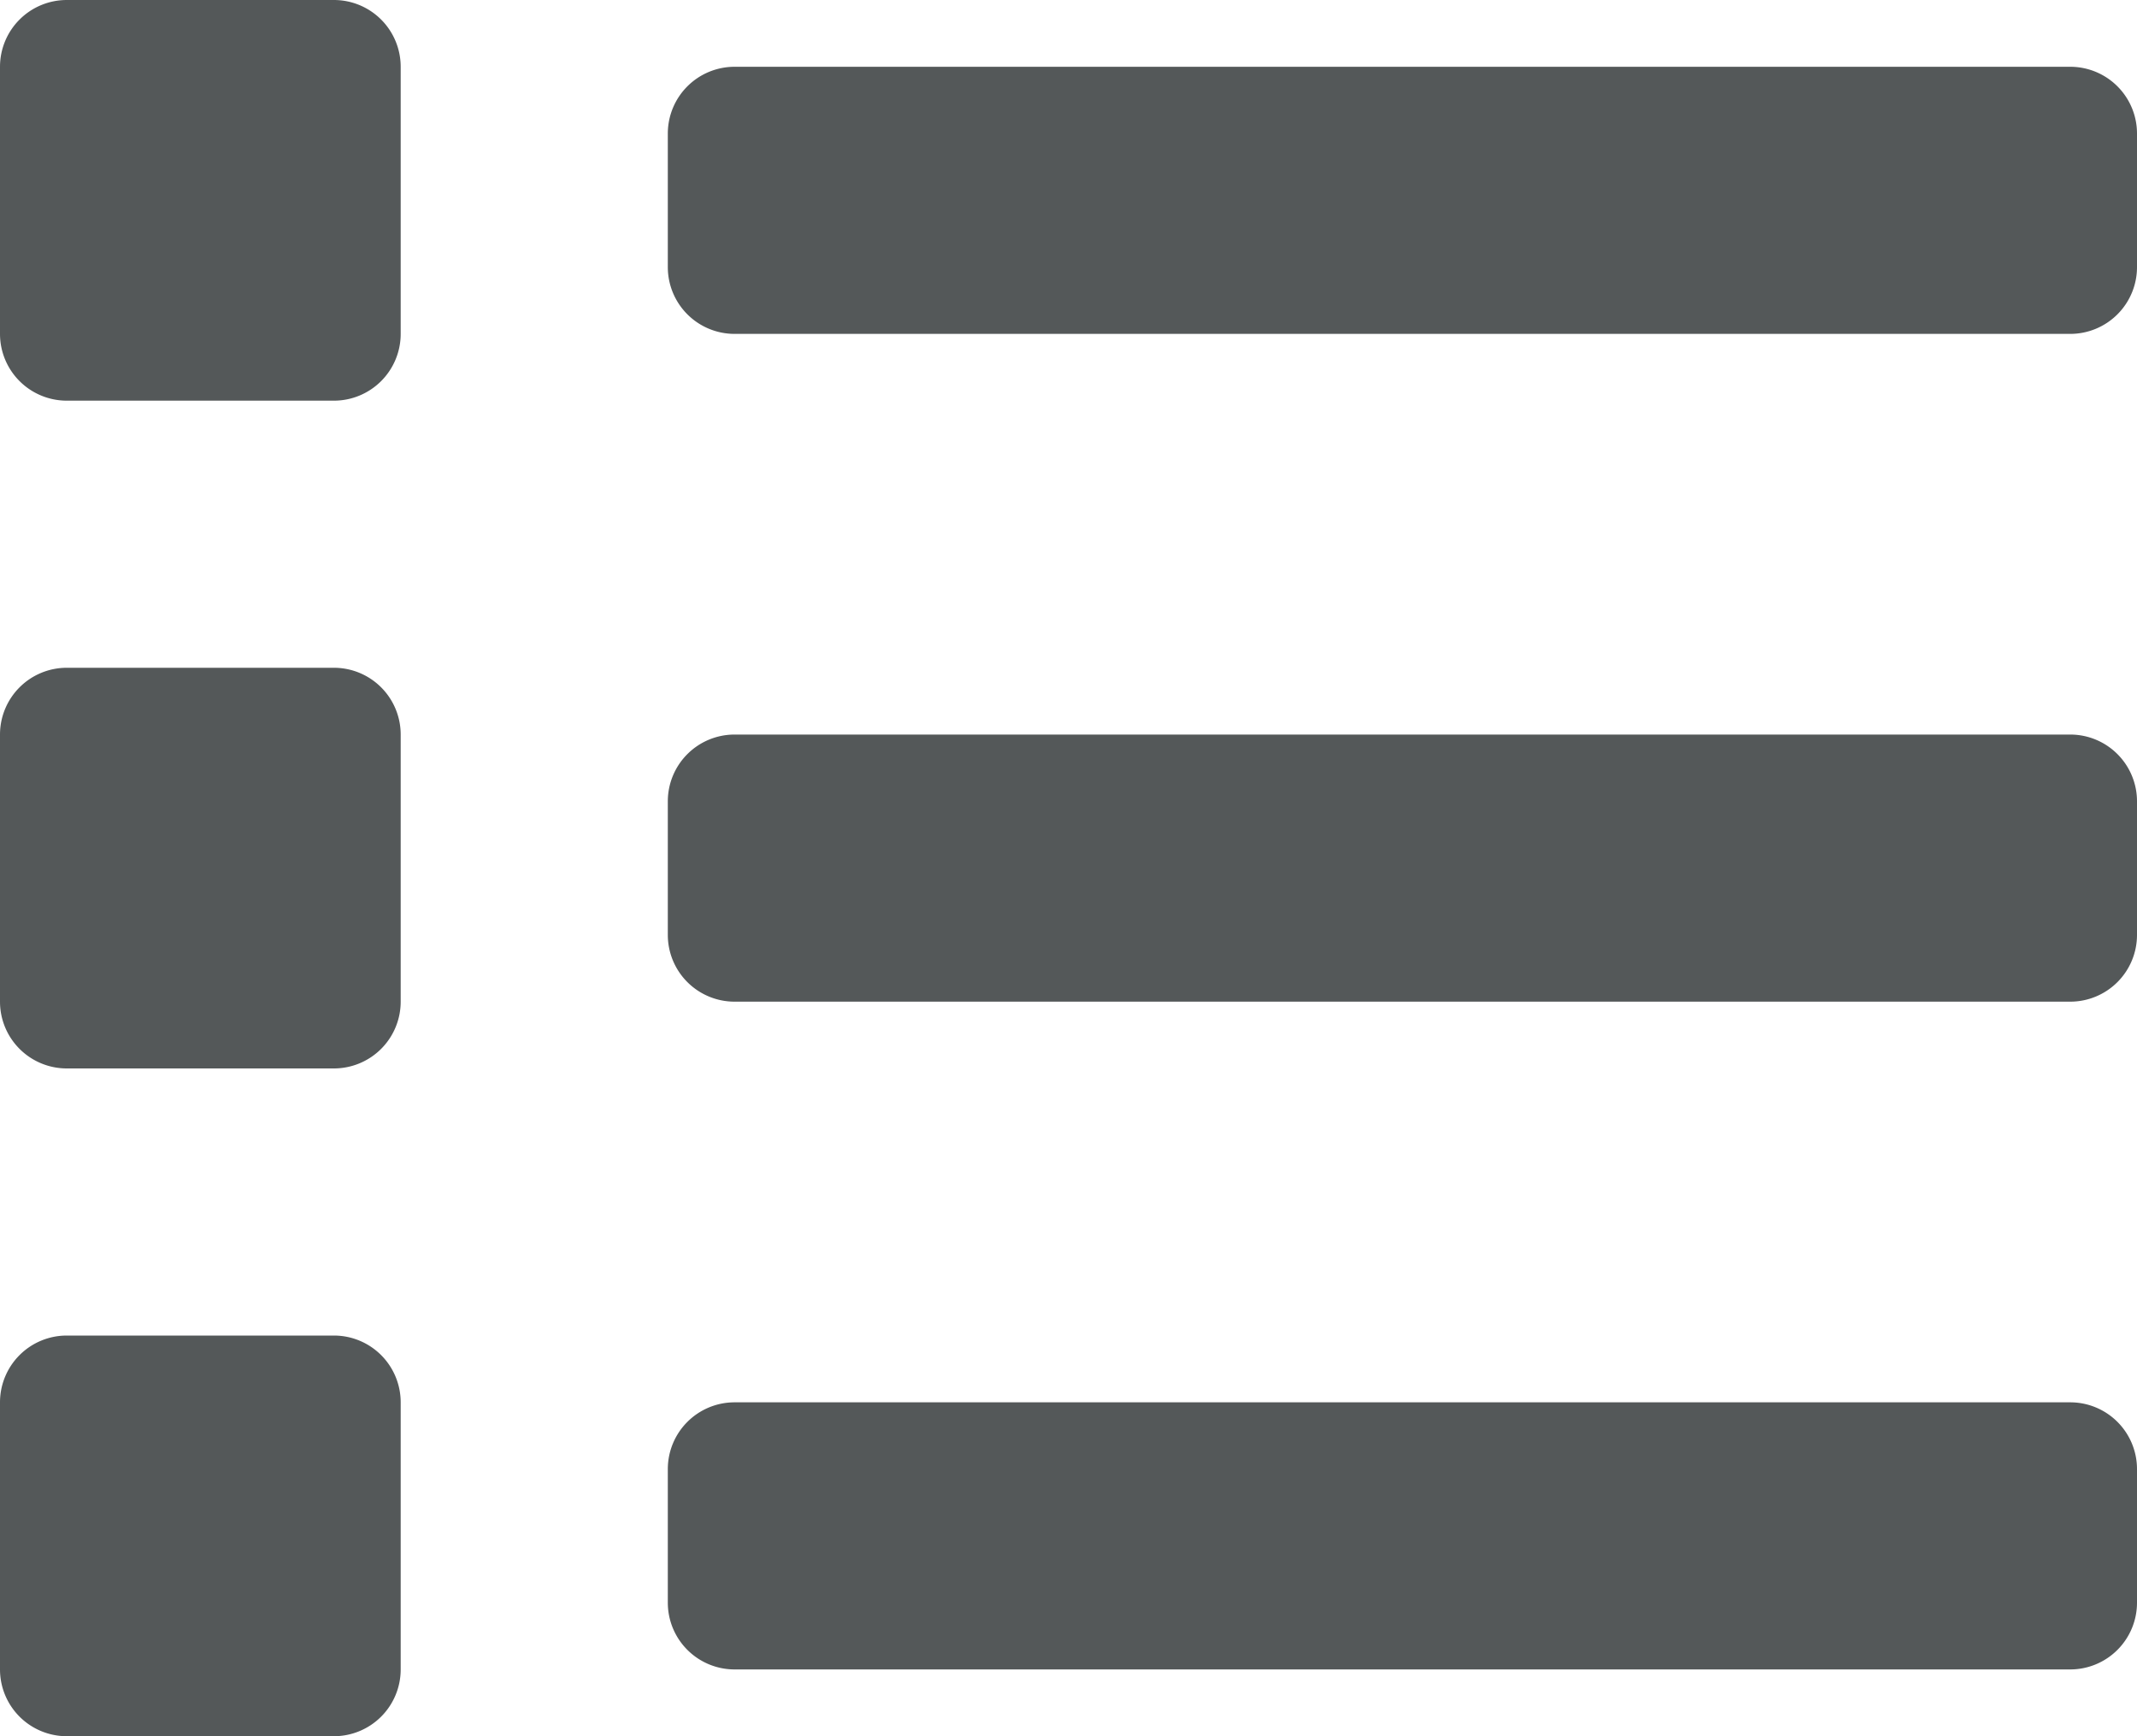 <svg xmlns="http://www.w3.org/2000/svg" width="16" height="13" viewBox="0 0 16 13">
  <path id="Icon_awesome-list" data-name="Icon awesome-list" d="M2.5,13.375H.5a.5.5,0,0,0-.5.5v2a.5.5,0,0,0,.5.5h2a.5.5,0,0,0,.5-.5v-2A.5.5,0,0,0,2.5,13.375Zm0-10H.5a.5.5,0,0,0-.5.5v2a.5.5,0,0,0,.5.5h2a.5.5,0,0,0,.5-.5v-2A.5.5,0,0,0,2.5,3.375Zm0,5H.5a.5.5,0,0,0-.5.5v2a.5.5,0,0,0,.5.5h2a.5.5,0,0,0,.5-.5v-2A.5.5,0,0,0,2.5,8.375Zm13,5.5H5.5a.5.5,0,0,0-.5.5v1a.5.5,0,0,0,.5.5h10a.5.5,0,0,0,.5-.5v-1A.5.5,0,0,0,15.5,13.875Zm0-10H5.5a.5.5,0,0,0-.5.5v1a.5.5,0,0,0,.5.5h10a.5.5,0,0,0,.5-.5v-1A.5.5,0,0,0,15.5,3.875Zm0,5H5.5a.5.5,0,0,0-.5.5v1a.5.5,0,0,0,.5.5h10a.5.5,0,0,0,.5-.5v-1A.5.5,0,0,0,15.5,8.875Z" transform="translate(0 -3.375)" fill="#545859"/>
</svg>
